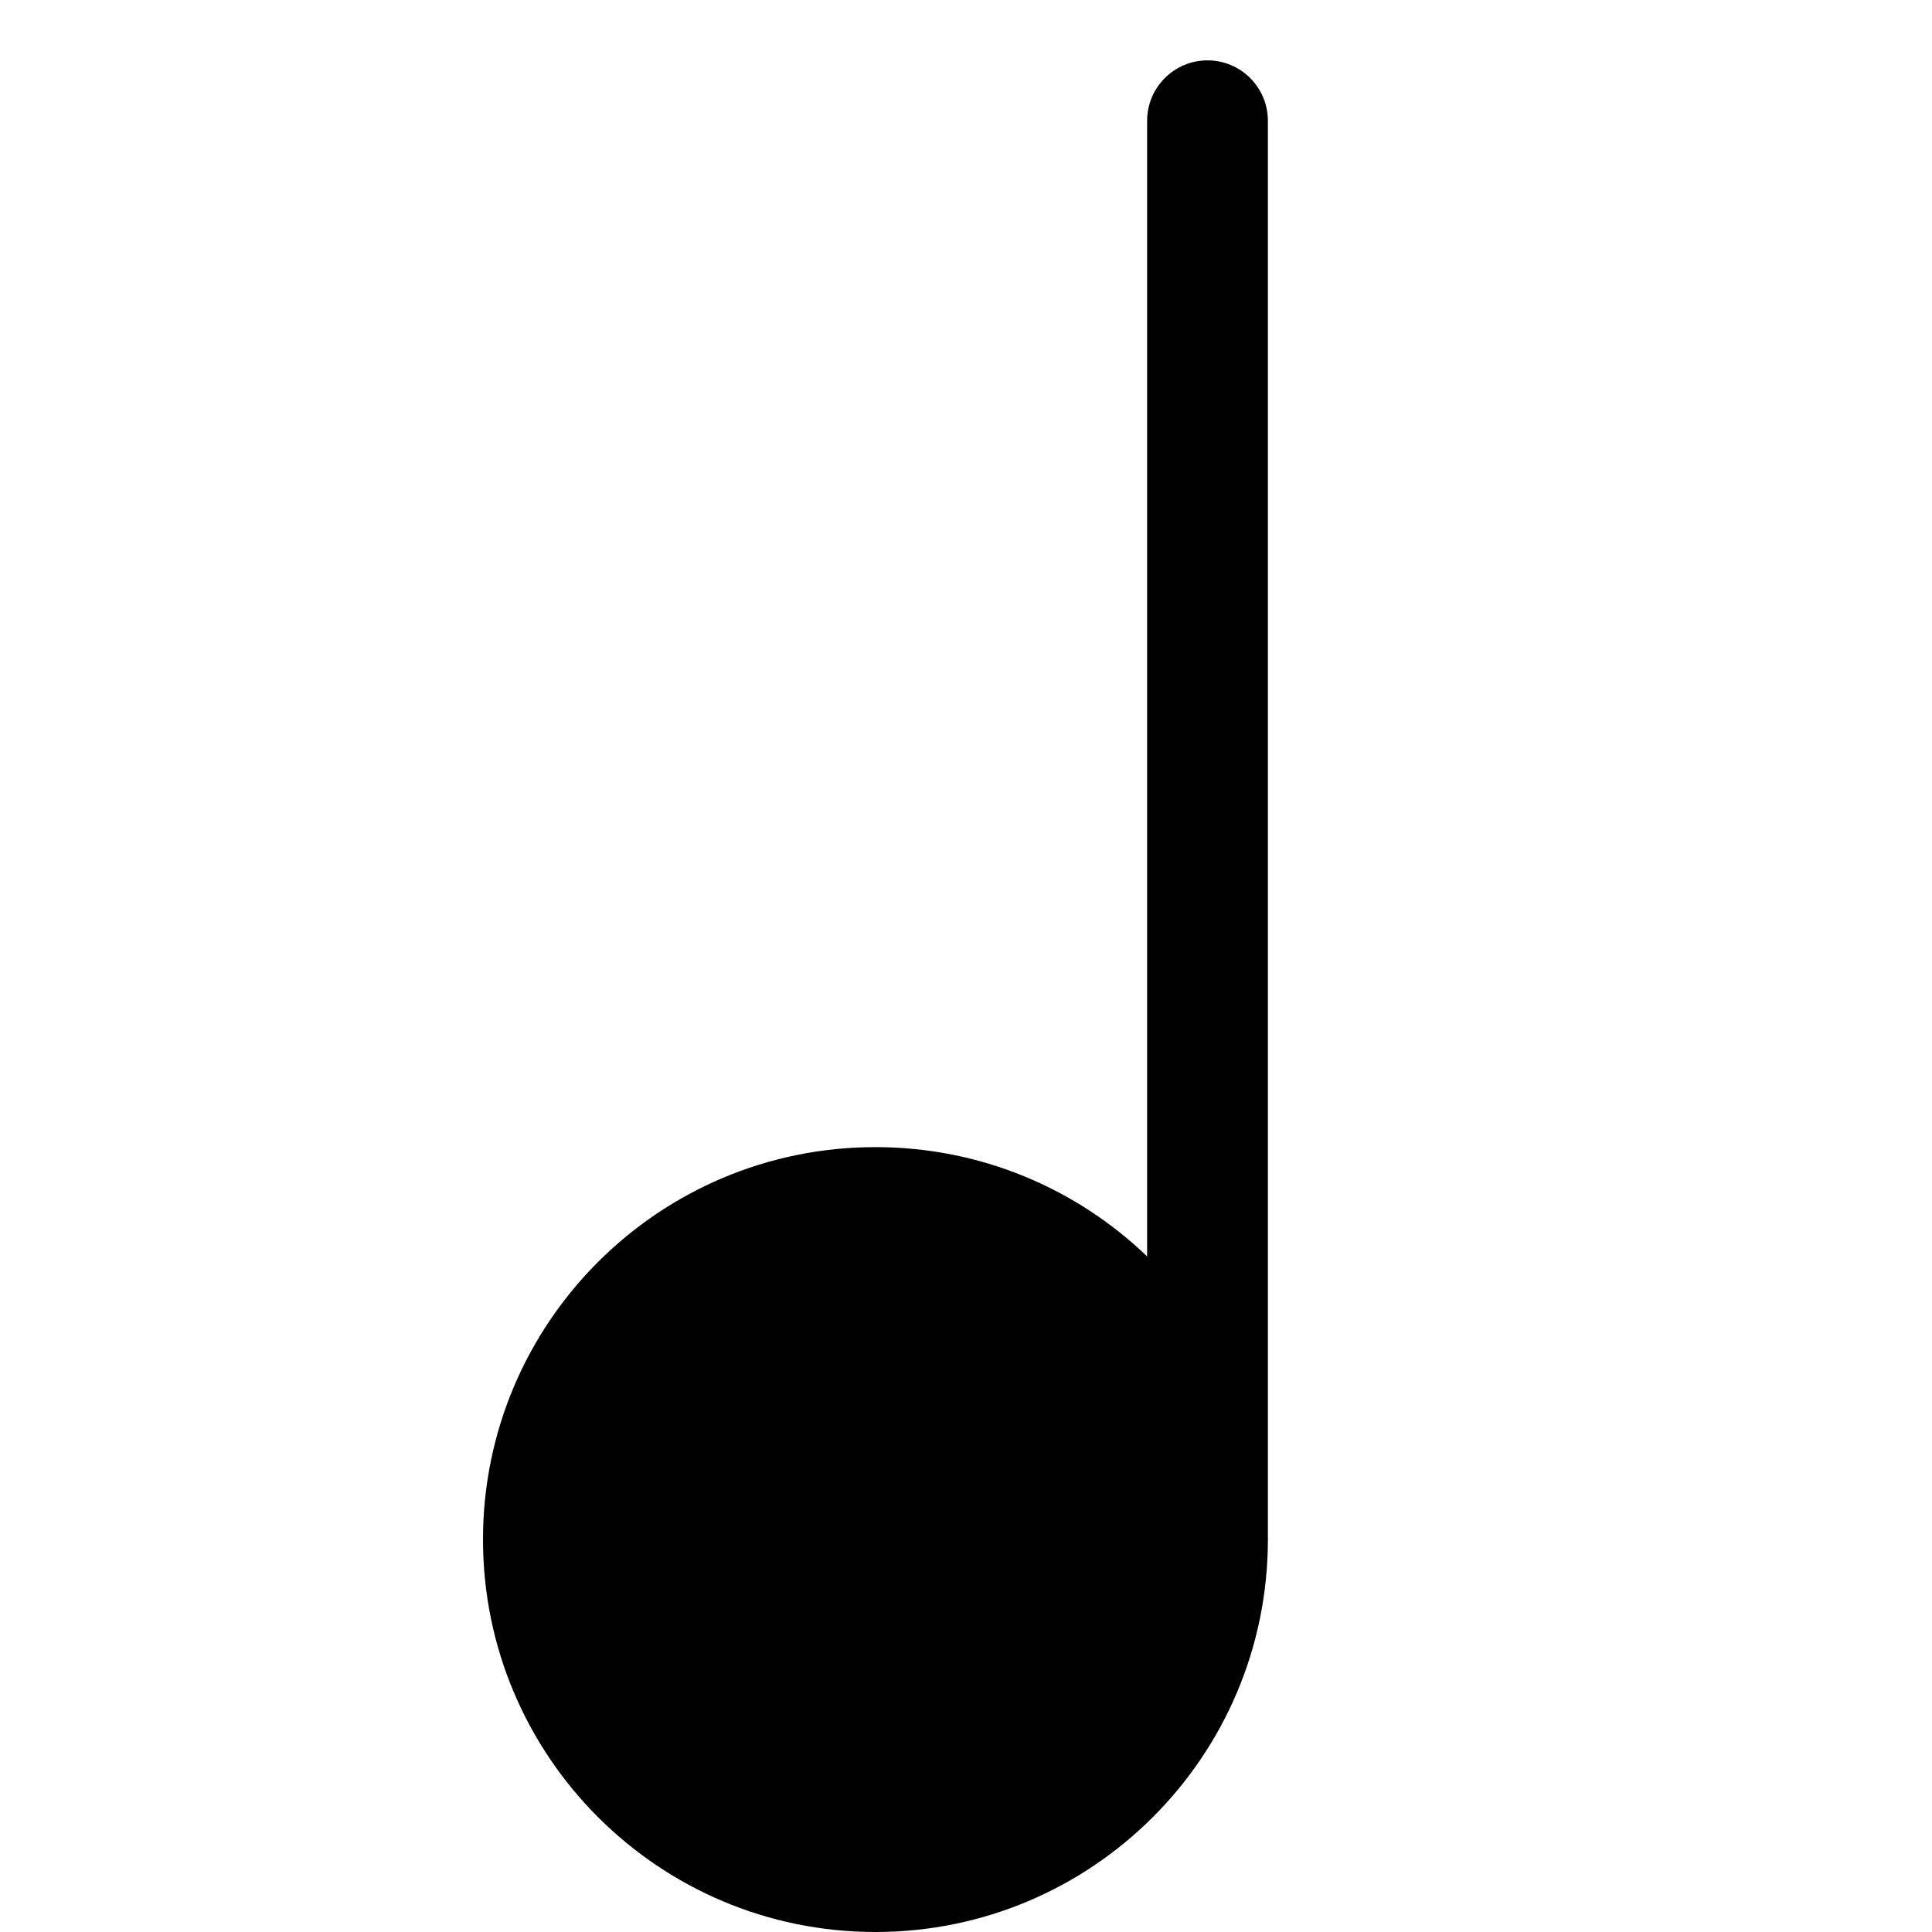 <svg width="16" height="16" viewBox="0 0 16 16" xmlns="http://www.w3.org/2000/svg">
	<path fill-rule="evenodd" clip-rule="evenodd" d="M10.5 12.75C10.5 12.69 10.503 12.809 10.5 12.75C10.5 14.545 9.045 16 7.25 16C5.455 16 4 14.545 4 12.75C4 10.955 5.455 9.5 7.25 9.5C8.123 9.5 8.916 9.844 9.5 10.405V1C9.5 0.724 9.724 0.5 10 0.5C10.276 0.5 10.5 0.724 10.5 1V12.75C10.503 12.727 10.5 12.774 10.5 12.75Z" />
</svg>
